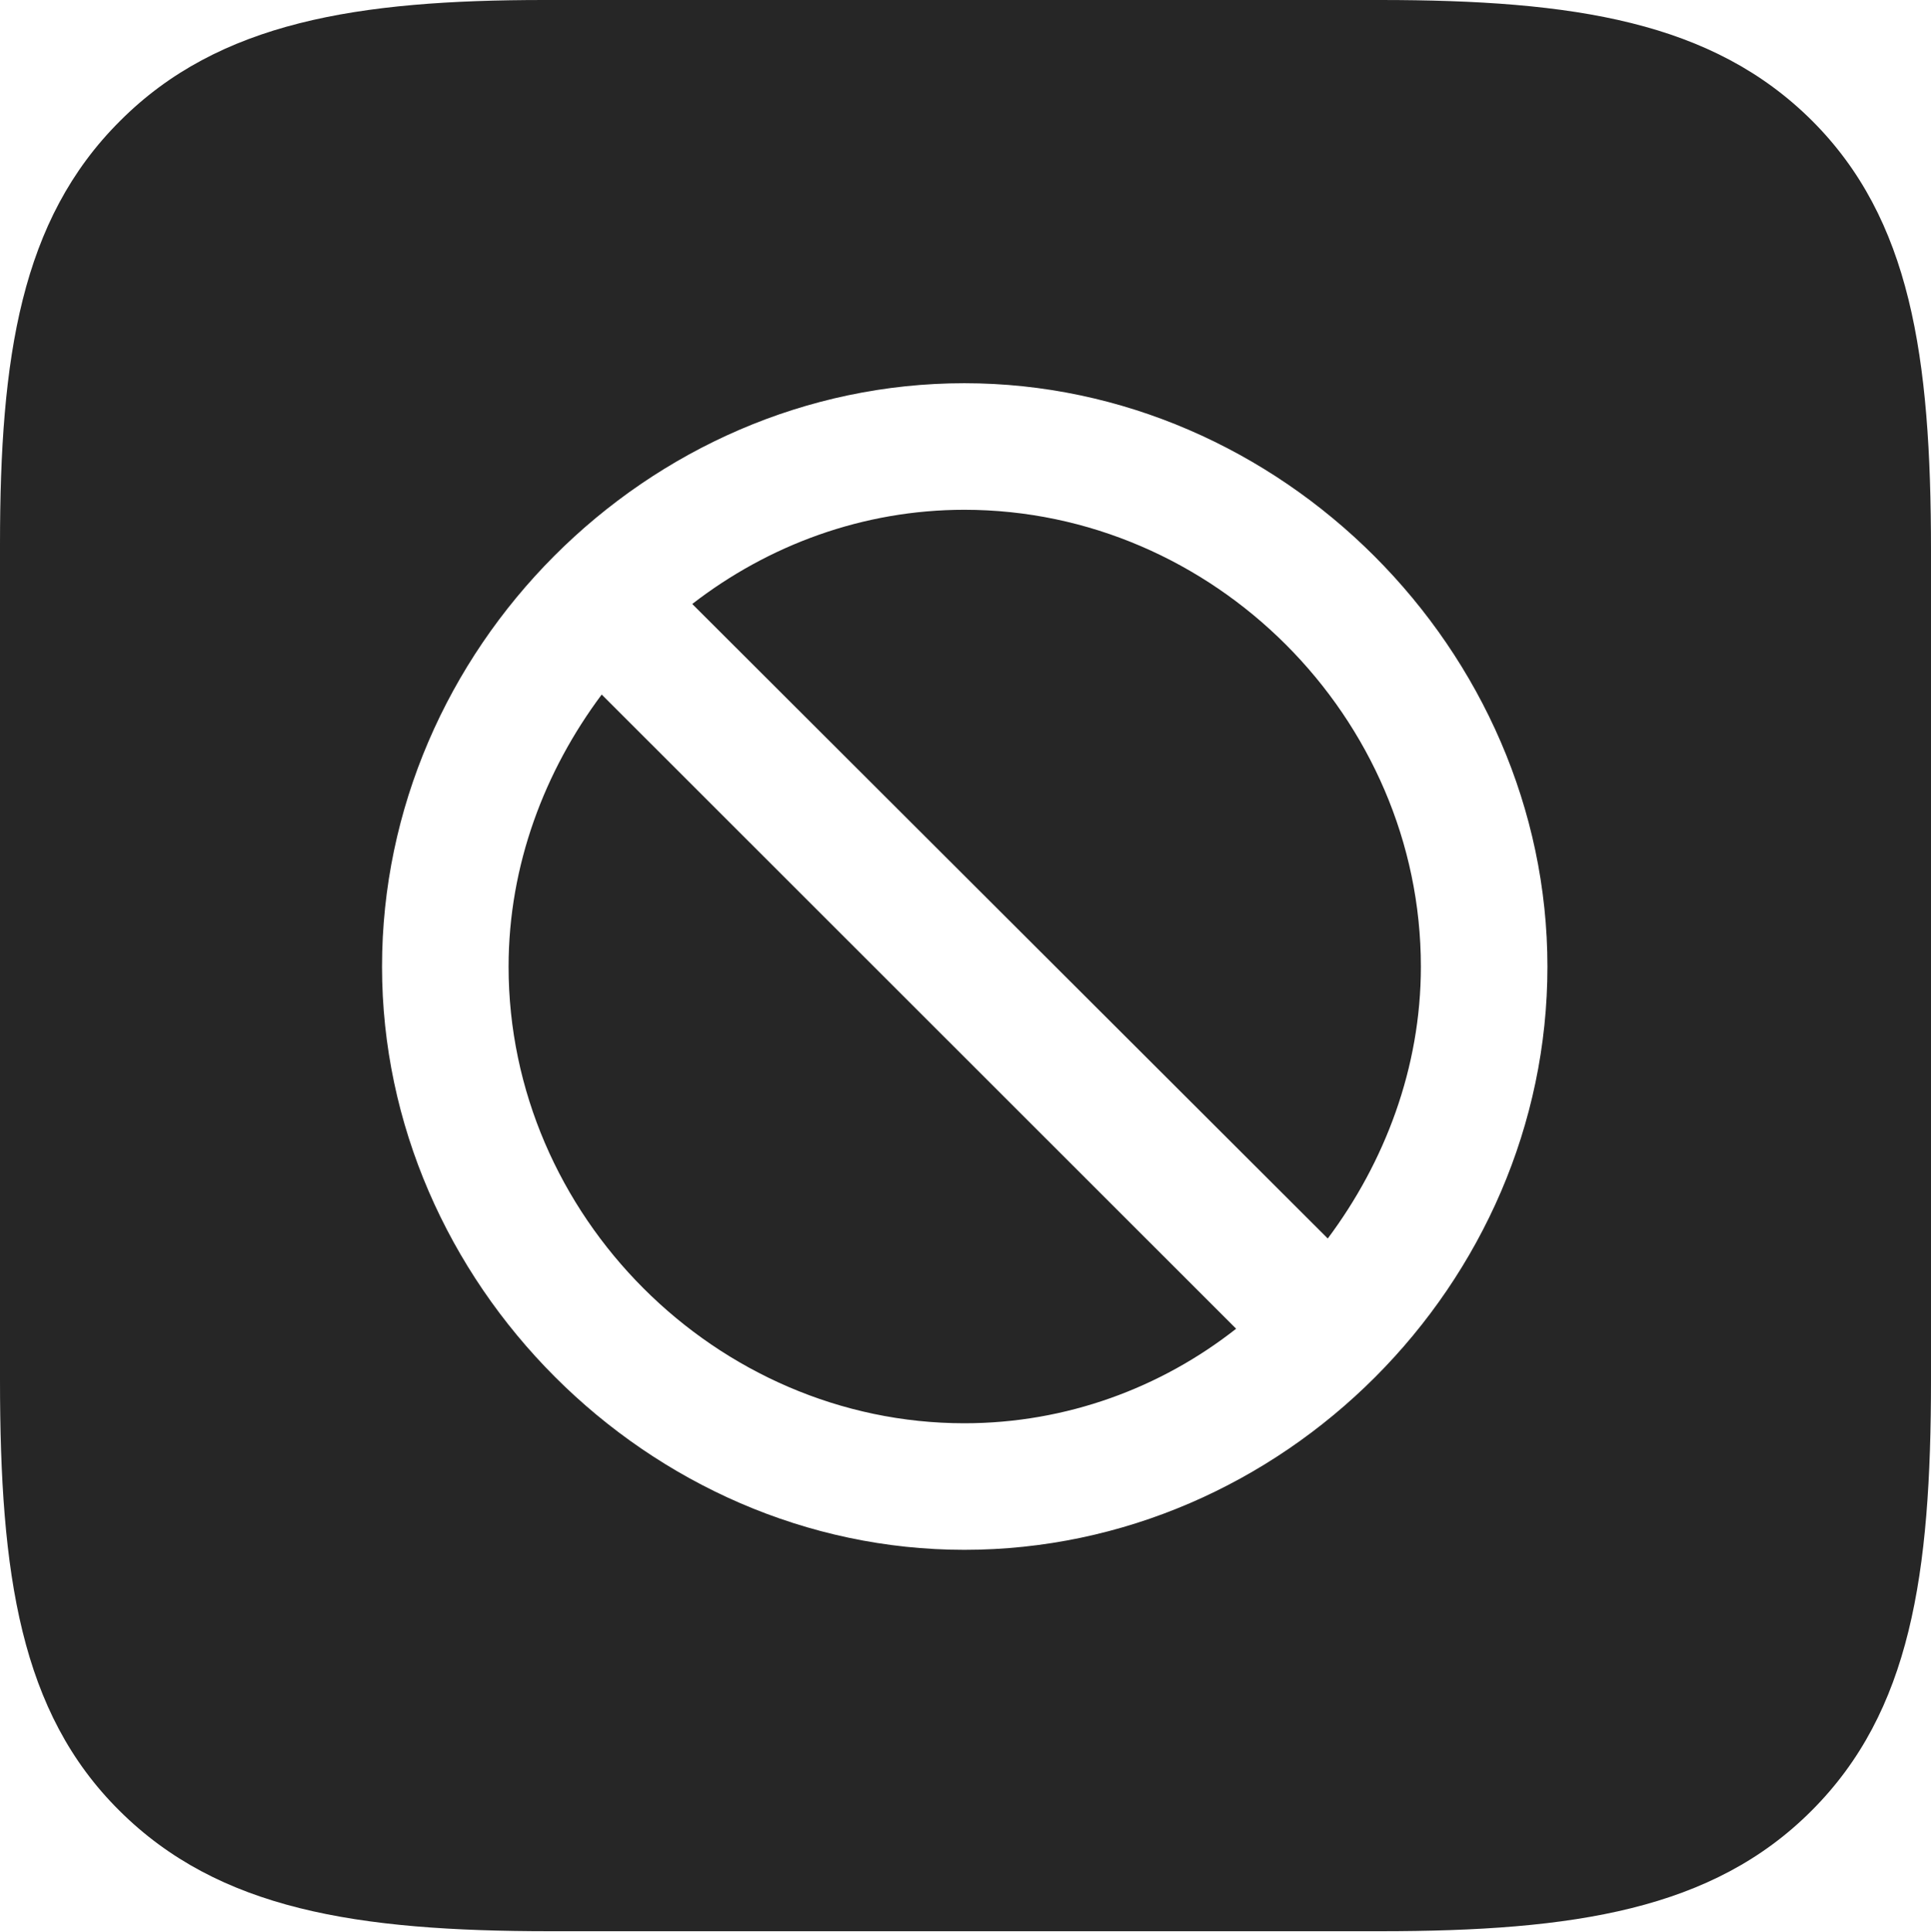 <?xml version="1.0" encoding="UTF-8"?>
<!--Generator: Apple Native CoreSVG 232.5-->
<!DOCTYPE svg
PUBLIC "-//W3C//DTD SVG 1.1//EN"
       "http://www.w3.org/Graphics/SVG/1.1/DTD/svg11.dtd">
<svg version="1.1" xmlns="http://www.w3.org/2000/svg" xmlns:xlink="http://www.w3.org/1999/xlink" width="88.071" height="88.12">
 <g>
  <rect height="88.12" opacity="0" width="88.071" x="0" y="0"/>
  <path d="M82.631 5.489C87.142 9.985 88.071 16.223 88.071 25.102L88.071 62.936C88.071 71.815 87.142 78.056 82.631 82.567C78.12 87.093 71.8 88.071 62.936 88.071L25.102 88.071C16.271 88.071 9.982 87.093 5.44 82.567C0.929 78.086 0 71.815 0 62.936L0 24.823C0 16.287 0.944 10.031 5.471 5.52C9.982 0.993 16.317 0 24.823 0L62.936 0C71.8 0 78.089 0.978 82.631 5.489ZM17.424 44.084C17.424 58.506 29.596 70.678 43.983 70.678C58.487 70.678 70.577 58.54 70.577 44.084C70.577 29.648 58.405 17.476 43.983 17.476C29.513 17.476 17.424 29.614 17.424 44.084ZM56.379 60.595C52.955 63.288 48.638 64.906 43.983 64.906C32.676 64.906 23.196 55.44 23.196 44.084C23.196 39.448 24.847 35.147 27.443 31.674ZM64.805 44.084C64.805 48.706 63.153 53.007 60.558 56.48L31.573 27.544C35.031 24.866 39.347 23.248 43.983 23.248C55.339 23.248 64.805 32.713 64.805 44.084Z" fill="#000000" fill-opacity="0.85"/>
 </g>
</svg>
